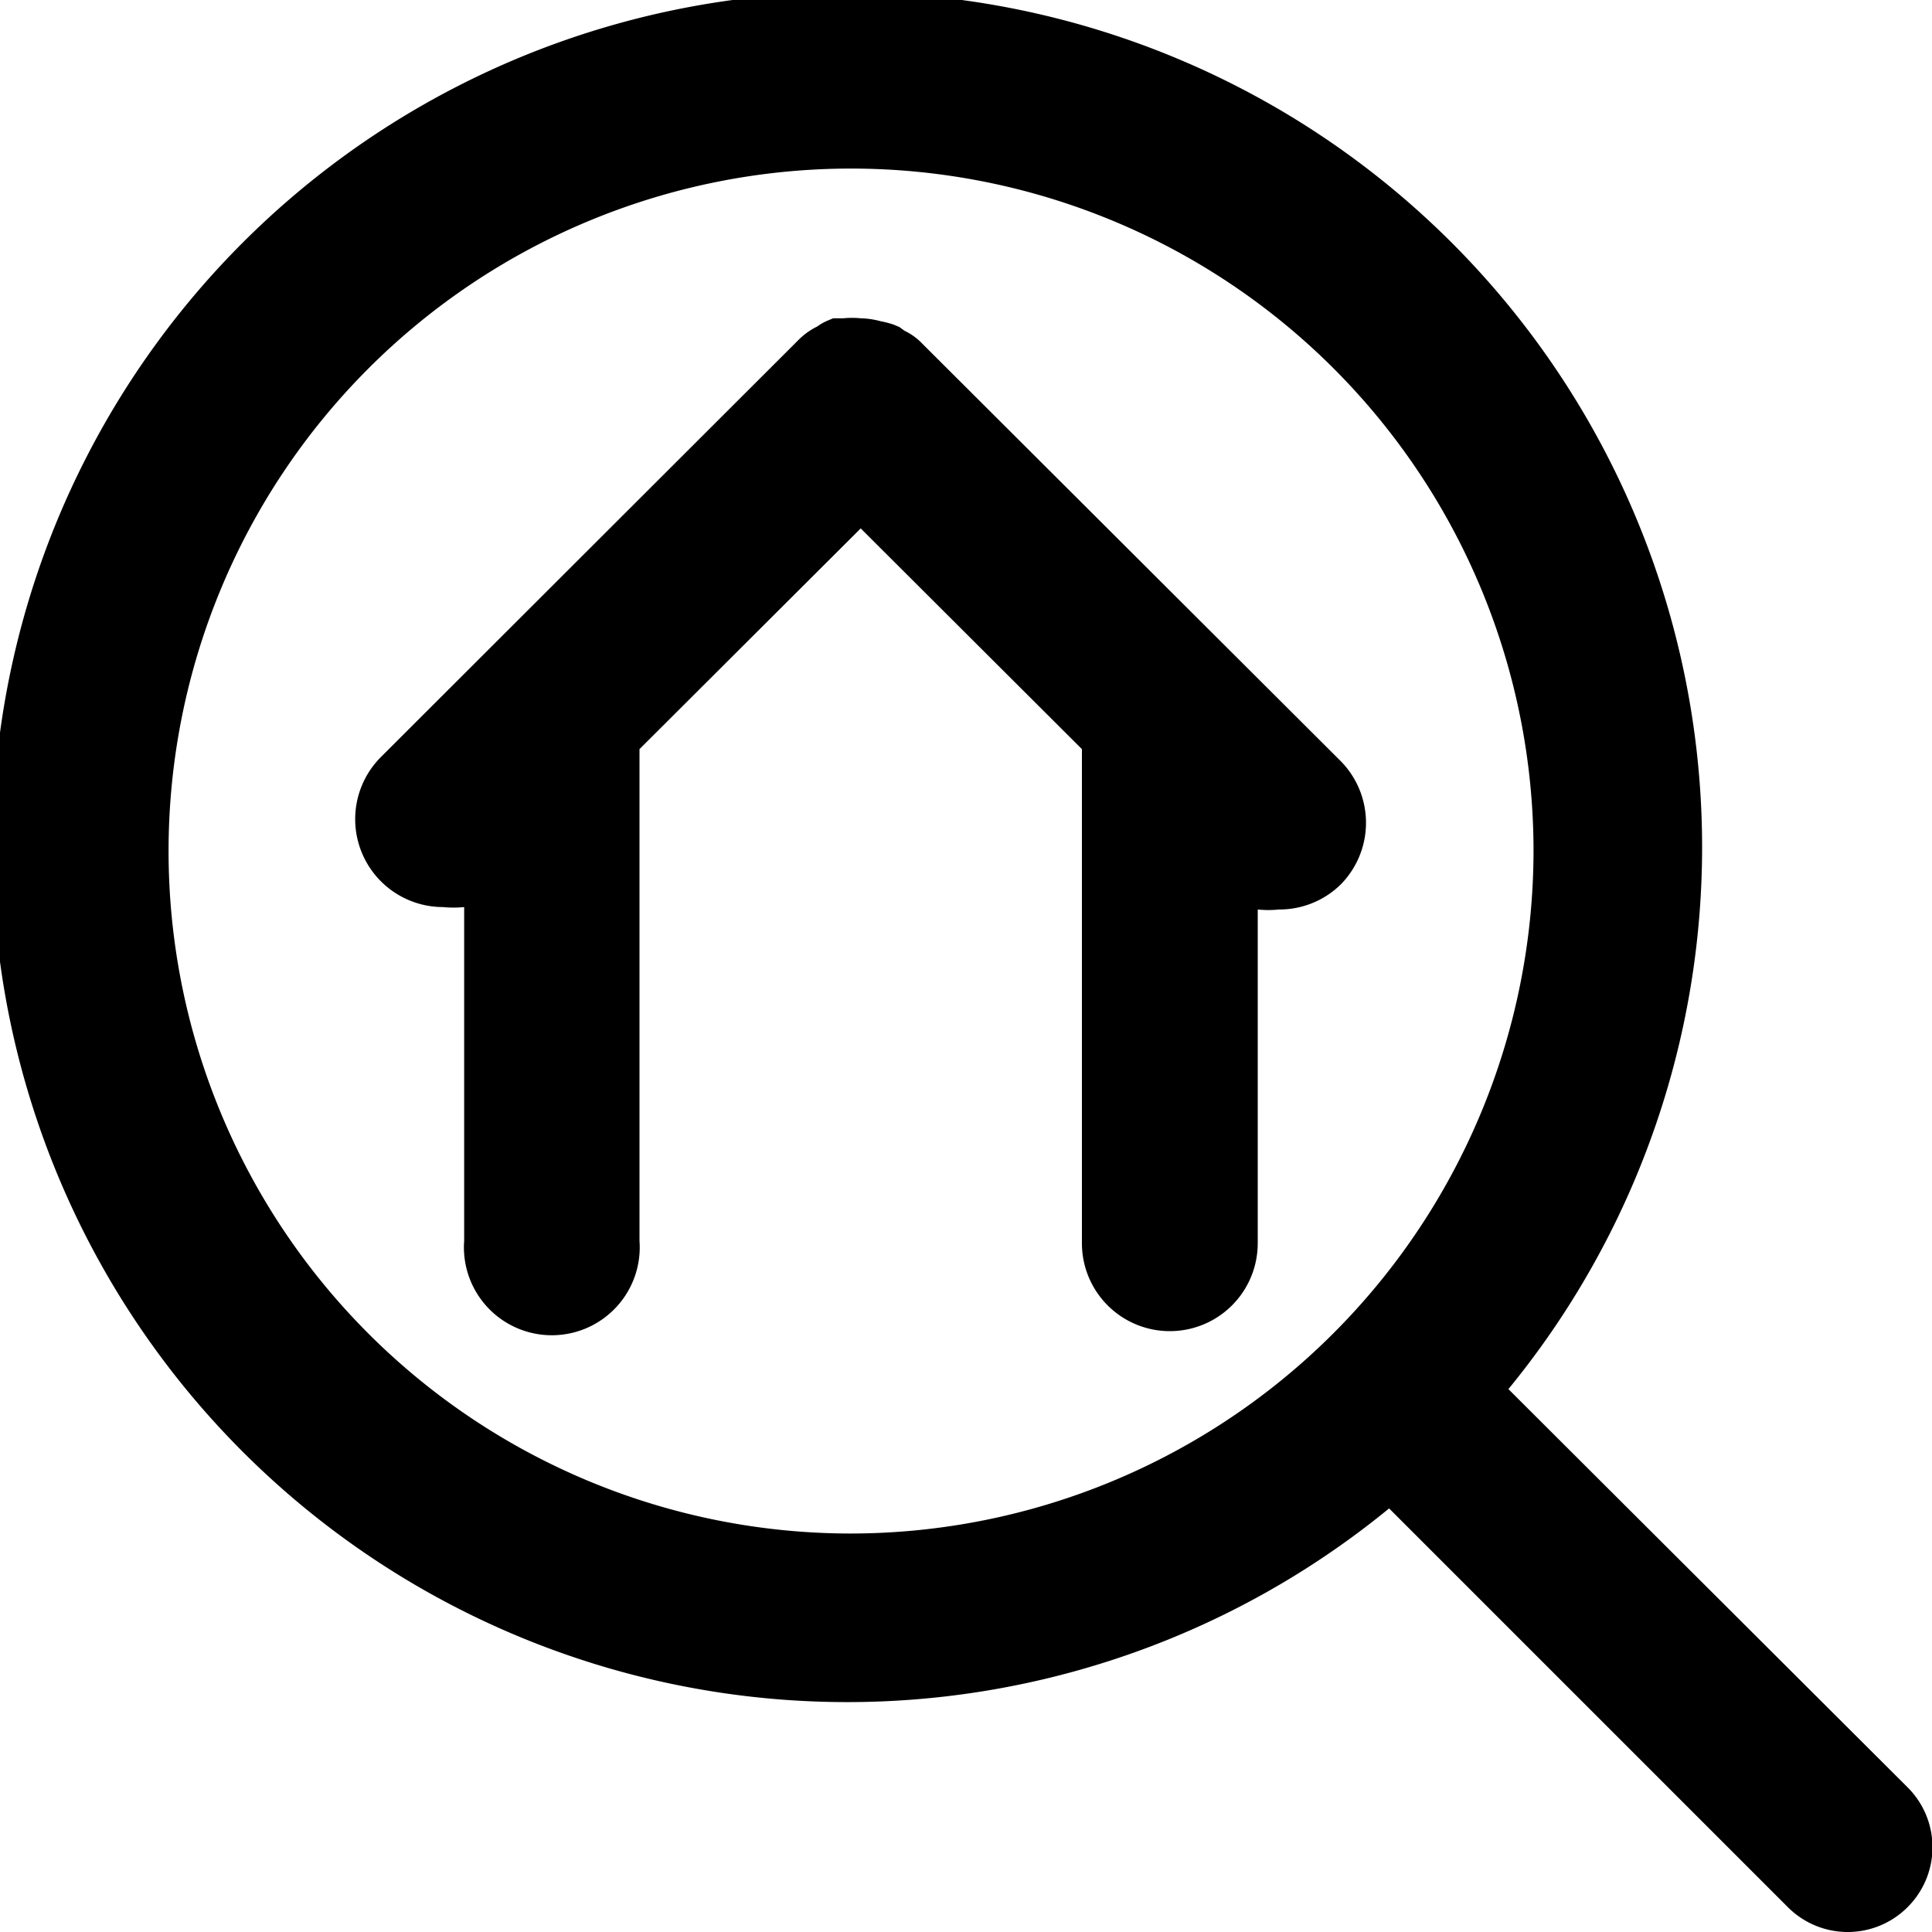 <svg id="Layer_1" data-name="Layer 1" xmlns="http://www.w3.org/2000/svg" viewBox="0 0 40 40"><title>gha-search-location</title><path d="M27.77,18.3a1.81,1.81,0,0,1-1.29.53,2.12,2.12,0,0,1-.44,0v6.91a1.82,1.82,0,0,1-3.64,0V15.51l-4.58-4.57-4.58,4.57V25.69a1.82,1.82,0,1,1-3.63,0V18.78a2.2,2.2,0,0,1-.44,0,1.82,1.82,0,0,1-1.29-3.1l8.66-8.65a1.43,1.43,0,0,1,.38-.27,1.05,1.05,0,0,1,.21-.12l.12-.05.21,0a1.79,1.79,0,0,1,.36,0,1.71,1.71,0,0,1,.41.06,2.11,2.11,0,0,1,.27.07l.12.05.11.08a1.24,1.24,0,0,1,.37.27l8.67,8.65A1.82,1.82,0,0,1,27.77,18.3ZM39.49,39.49a1.75,1.75,0,0,1-2.47,0l-8.26-8.26a17.7,17.7,0,1,1,2.47-2.47L39.49,37A1.75,1.75,0,0,1,39.49,39.49ZM31.75,17.62A14.13,14.13,0,1,0,17.62,31.75,14.15,14.15,0,0,0,31.75,17.62Z"/></svg>
